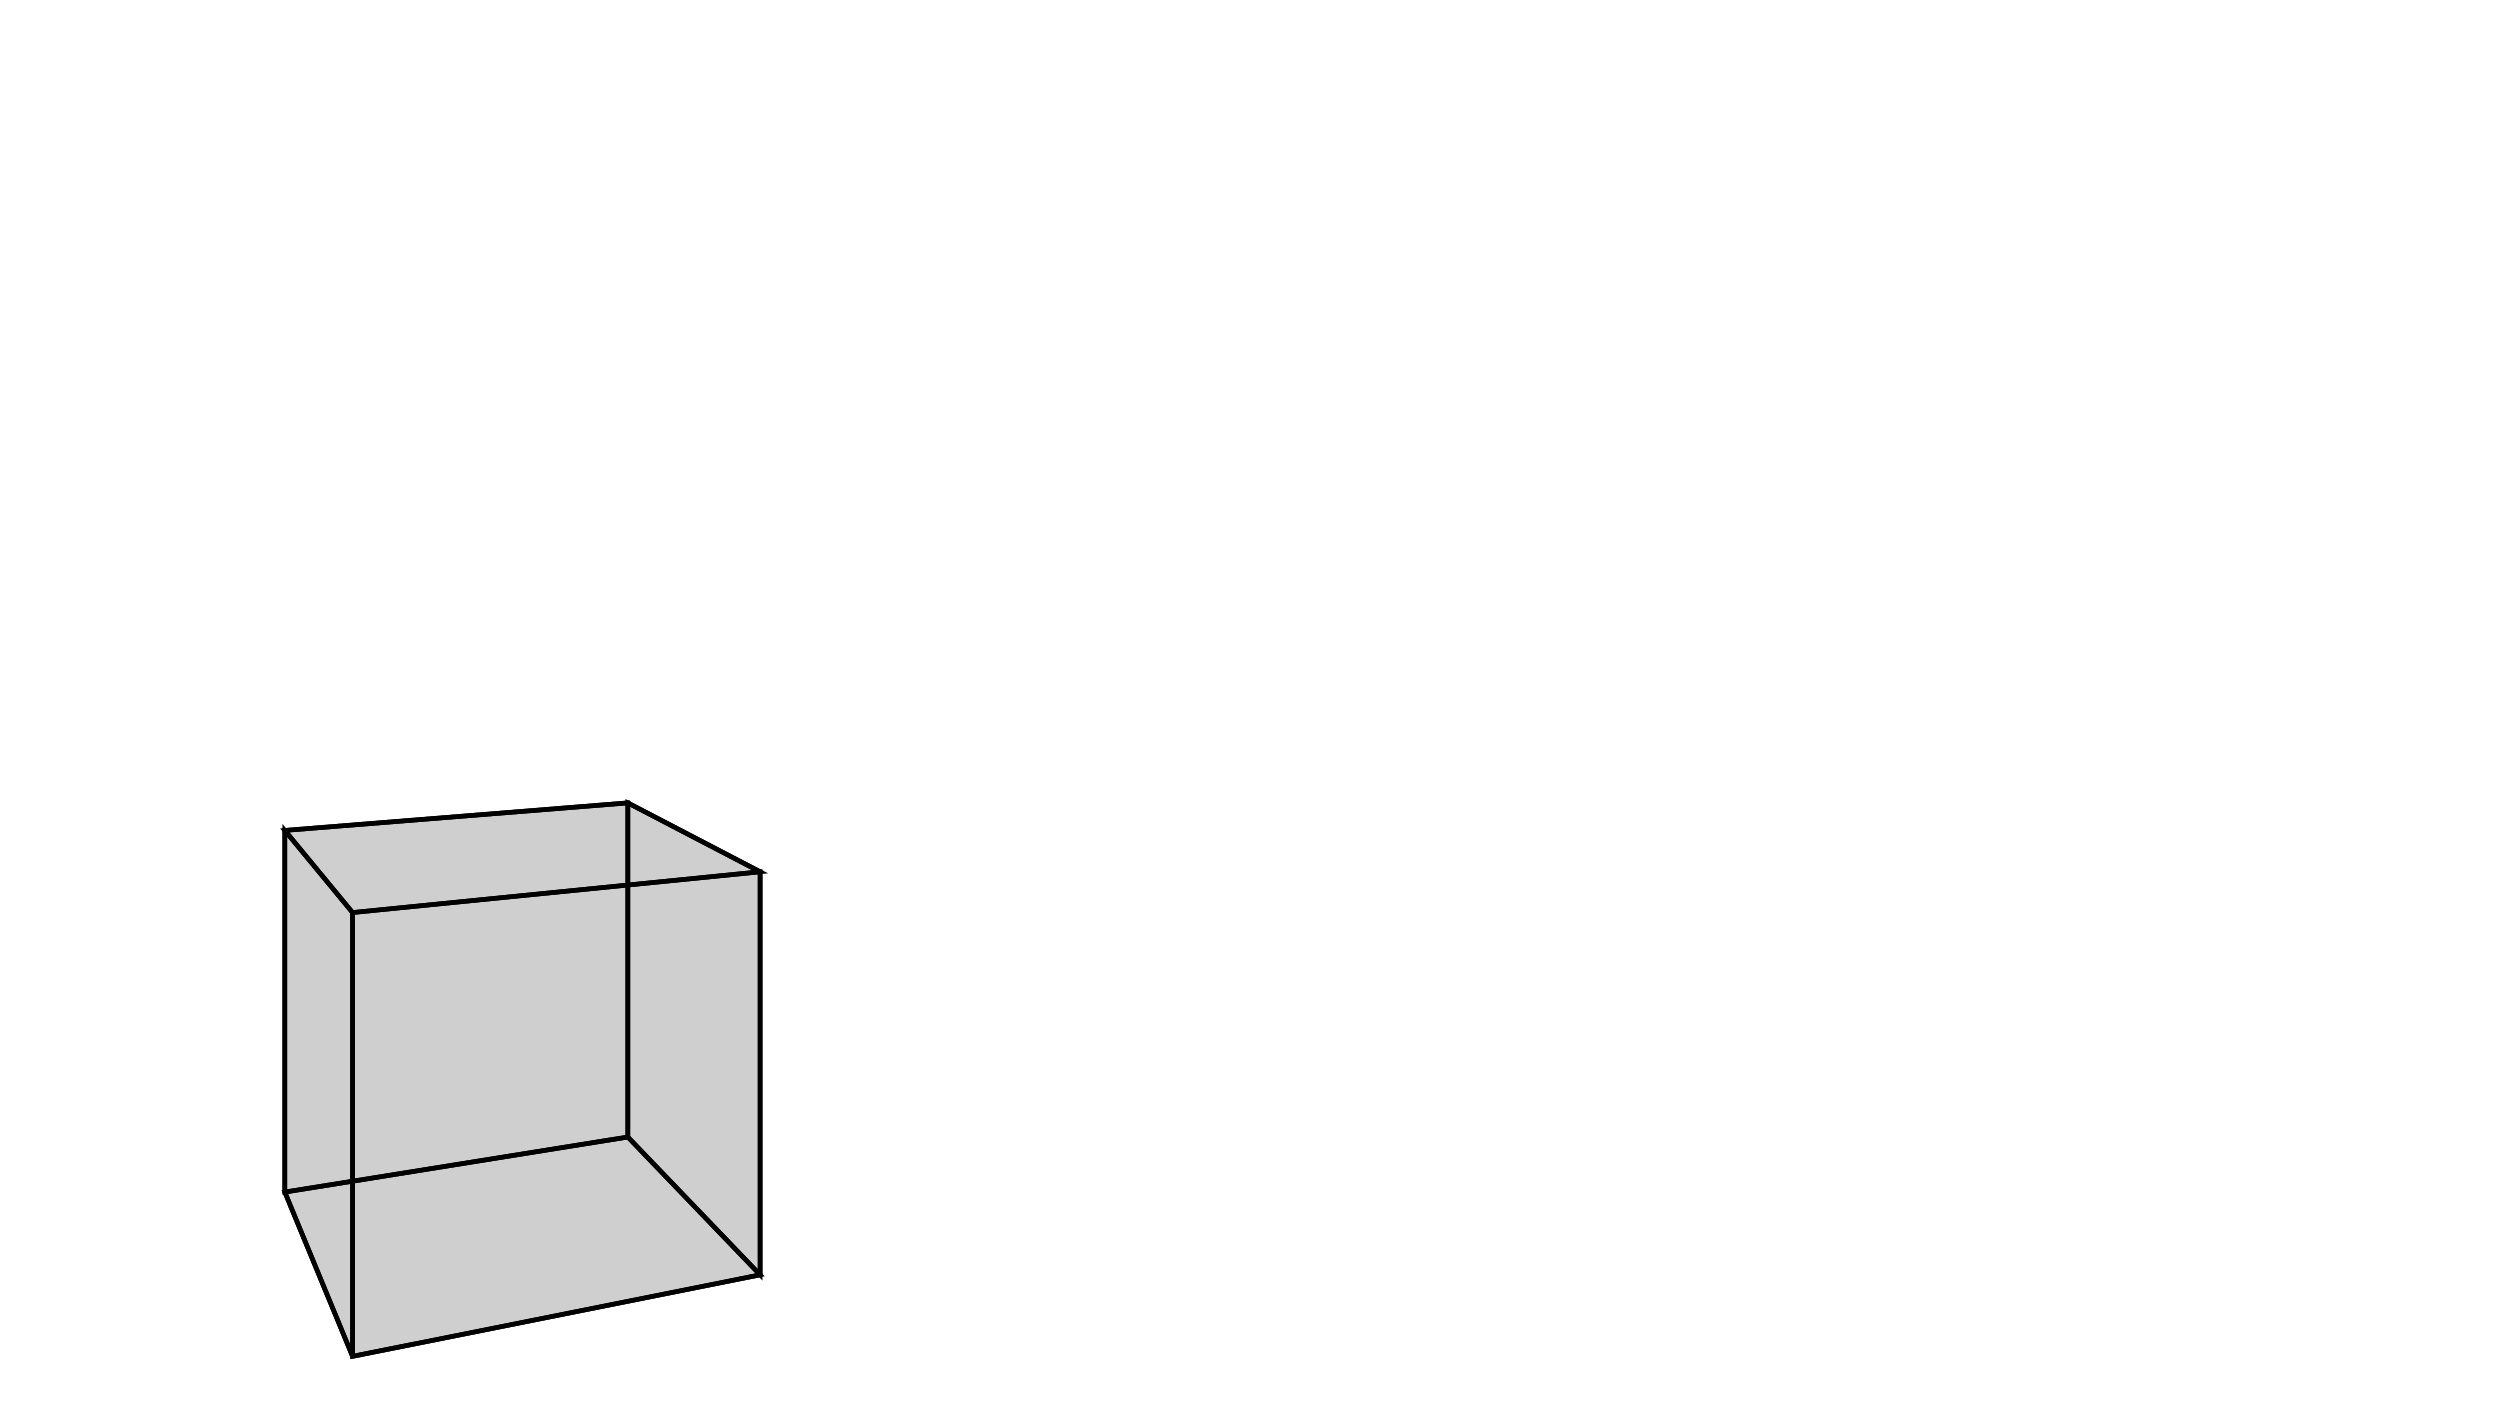 <svg height="900" width="1600" xmlns="http://www.w3.org/2000/svg" style="background-color:white">
	<polygon points="486.477,557.948 225.635,584.03 182.268,531.464 401.811,513.843 " style="stroke:black;stroke-width:3" fill-opacity="0.1"/>
	<polygon points="401.811,727.687 401.811,513.843 182.268,531.464 182.268,762.928 " style="stroke:black;stroke-width:3" fill-opacity="0.1"/>
	<polygon points="182.268,762.928 182.268,531.464 225.635,584.03 225.635,868.06 " style="stroke:black;stroke-width:3" fill-opacity="0.1"/>
	<polygon points="225.635,868.06 486.477,815.897 401.811,727.687 182.268,762.928 " style="stroke:black;stroke-width:3" fill-opacity="0.1"/>
	<polygon points="486.477,815.897 486.477,557.948 401.811,513.843 401.811,727.687 " style="stroke:black;stroke-width:3" fill-opacity="0.1"/>
	<polygon points="225.635,868.06 225.635,584.03 486.477,557.948 486.477,815.897 " style="stroke:black;stroke-width:3" fill-opacity="0.1"/>
</svg>